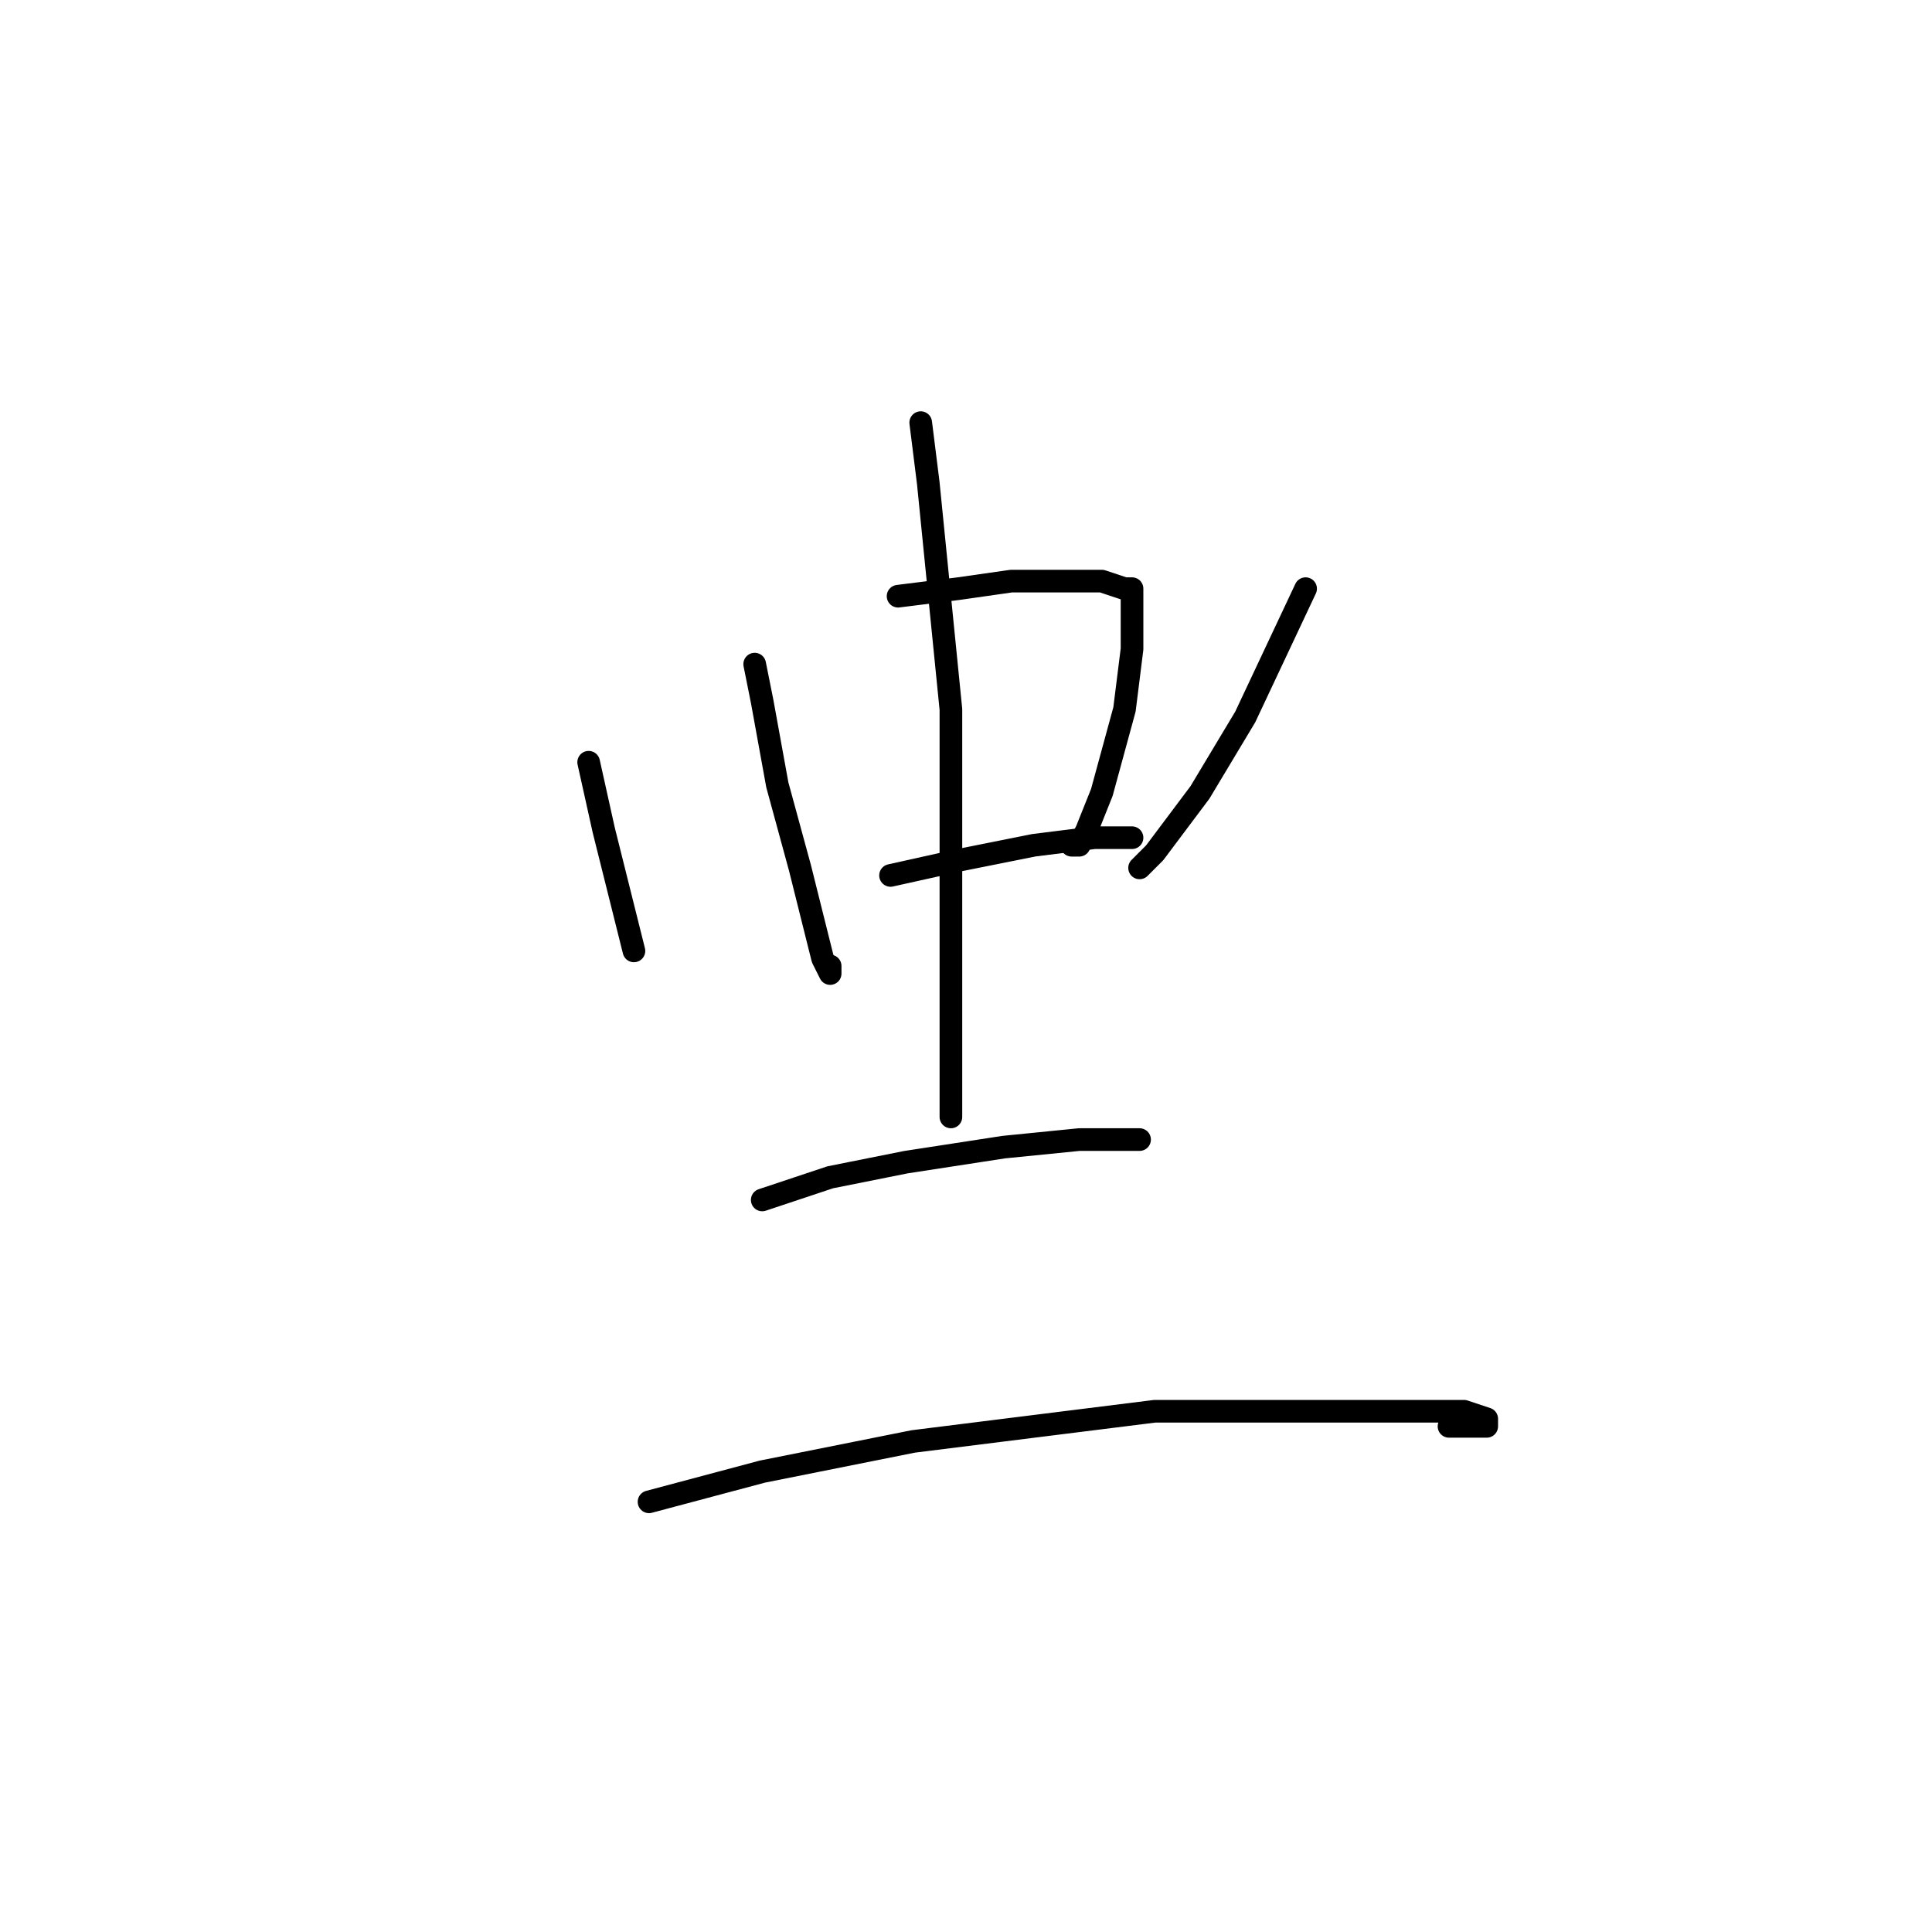 <?xml version="1.0" standalone="no"?>
    <svg width="256" height="256" xmlns="http://www.w3.org/2000/svg" version="1.1">
    <polyline stroke="black" stroke-width="3" stroke-linecap="round" fill="transparent" stroke-linejoin="round" points="78 101 80 110 82 118 84 126 84 126 " />
        <polyline stroke="black" stroke-width="3" stroke-linecap="round" fill="transparent" stroke-linejoin="round" points="100 88 101 93 103 104 106 115 108 123 109 127 110 129 110 128 110 128 " />
        <polyline stroke="black" stroke-width="3" stroke-linecap="round" fill="transparent" stroke-linejoin="round" points="119 79 127 78 134 77 140 77 146 77 149 78 150 78 150 79 150 80 150 86 149 94 146 105 144 110 143 112 142 112 142 112 " />
        <polyline stroke="black" stroke-width="3" stroke-linecap="round" fill="transparent" stroke-linejoin="round" points="118 116 127 114 137 112 145 111 150 111 150 111 " />
        <polyline stroke="black" stroke-width="3" stroke-linecap="round" fill="transparent" stroke-linejoin="round" points="173 78 165 95 159 105 153 113 151 115 151 115 " />
        <polyline stroke="black" stroke-width="3" stroke-linecap="round" fill="transparent" stroke-linejoin="round" points="122 56 123 64 124 74 126 94 126 108 126 121 126 133 126 141 126 147 126 148 126 148 " />
        <polyline stroke="black" stroke-width="3" stroke-linecap="round" fill="transparent" stroke-linejoin="round" points="101 159 110 156 120 154 133 152 143 151 149 151 151 151 150 151 148 151 148 151 " />
        <polyline stroke="black" stroke-width="3" stroke-linecap="round" fill="transparent" stroke-linejoin="round" points="86 199 101 195 121 191 153 187 172 187 186 187 194 187 197 188 197 189 196 189 193 189 192 189 192 189 " />
        </svg>